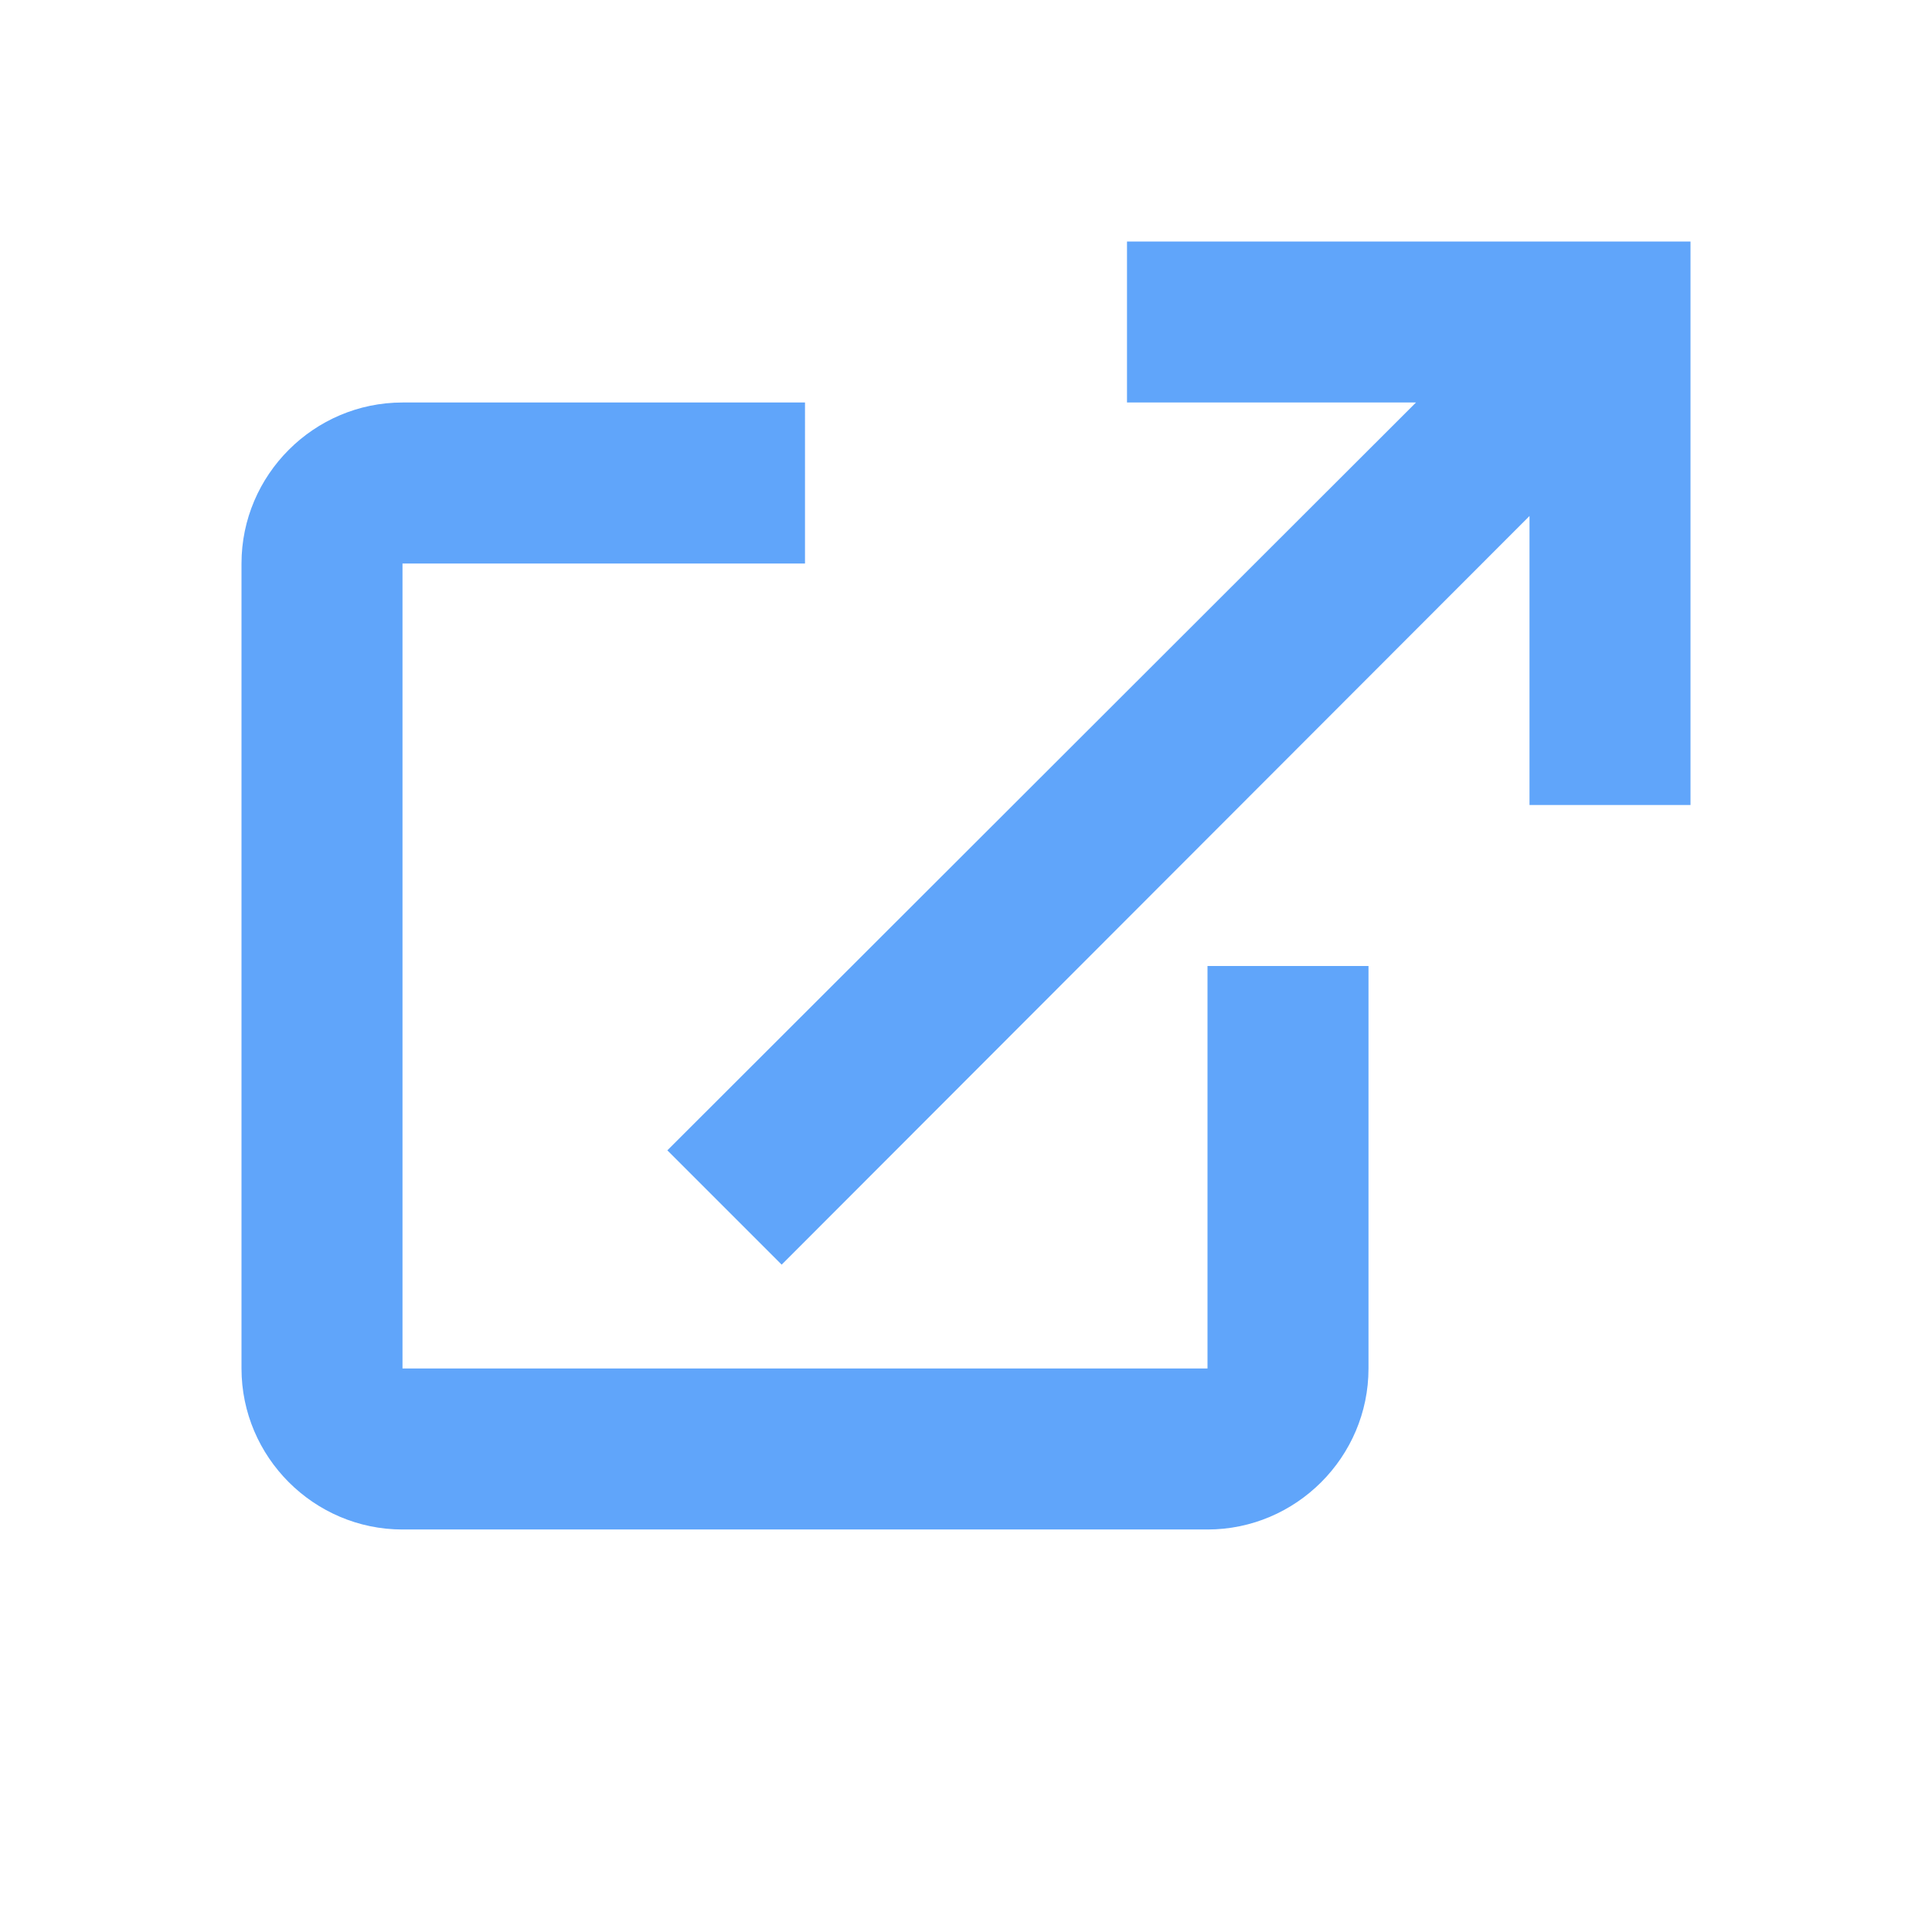 <svg xmlns="http://www.w3.org/2000/svg" viewBox="0 0 24 24" width="24" height="24">
  <path fill="#60A5FA" d="M14 3h7v7h-2V6.41l-9.29 9.3-1.42-1.42 9.3-9.29H14V3zm-4 14H5V7h5V5H5c-1.1 0-2 .9-2 2v10c0 1.1.9 2 2 2h10c1.1 0 2-.9 2-2v-5h-2v5z"/>
</svg>

